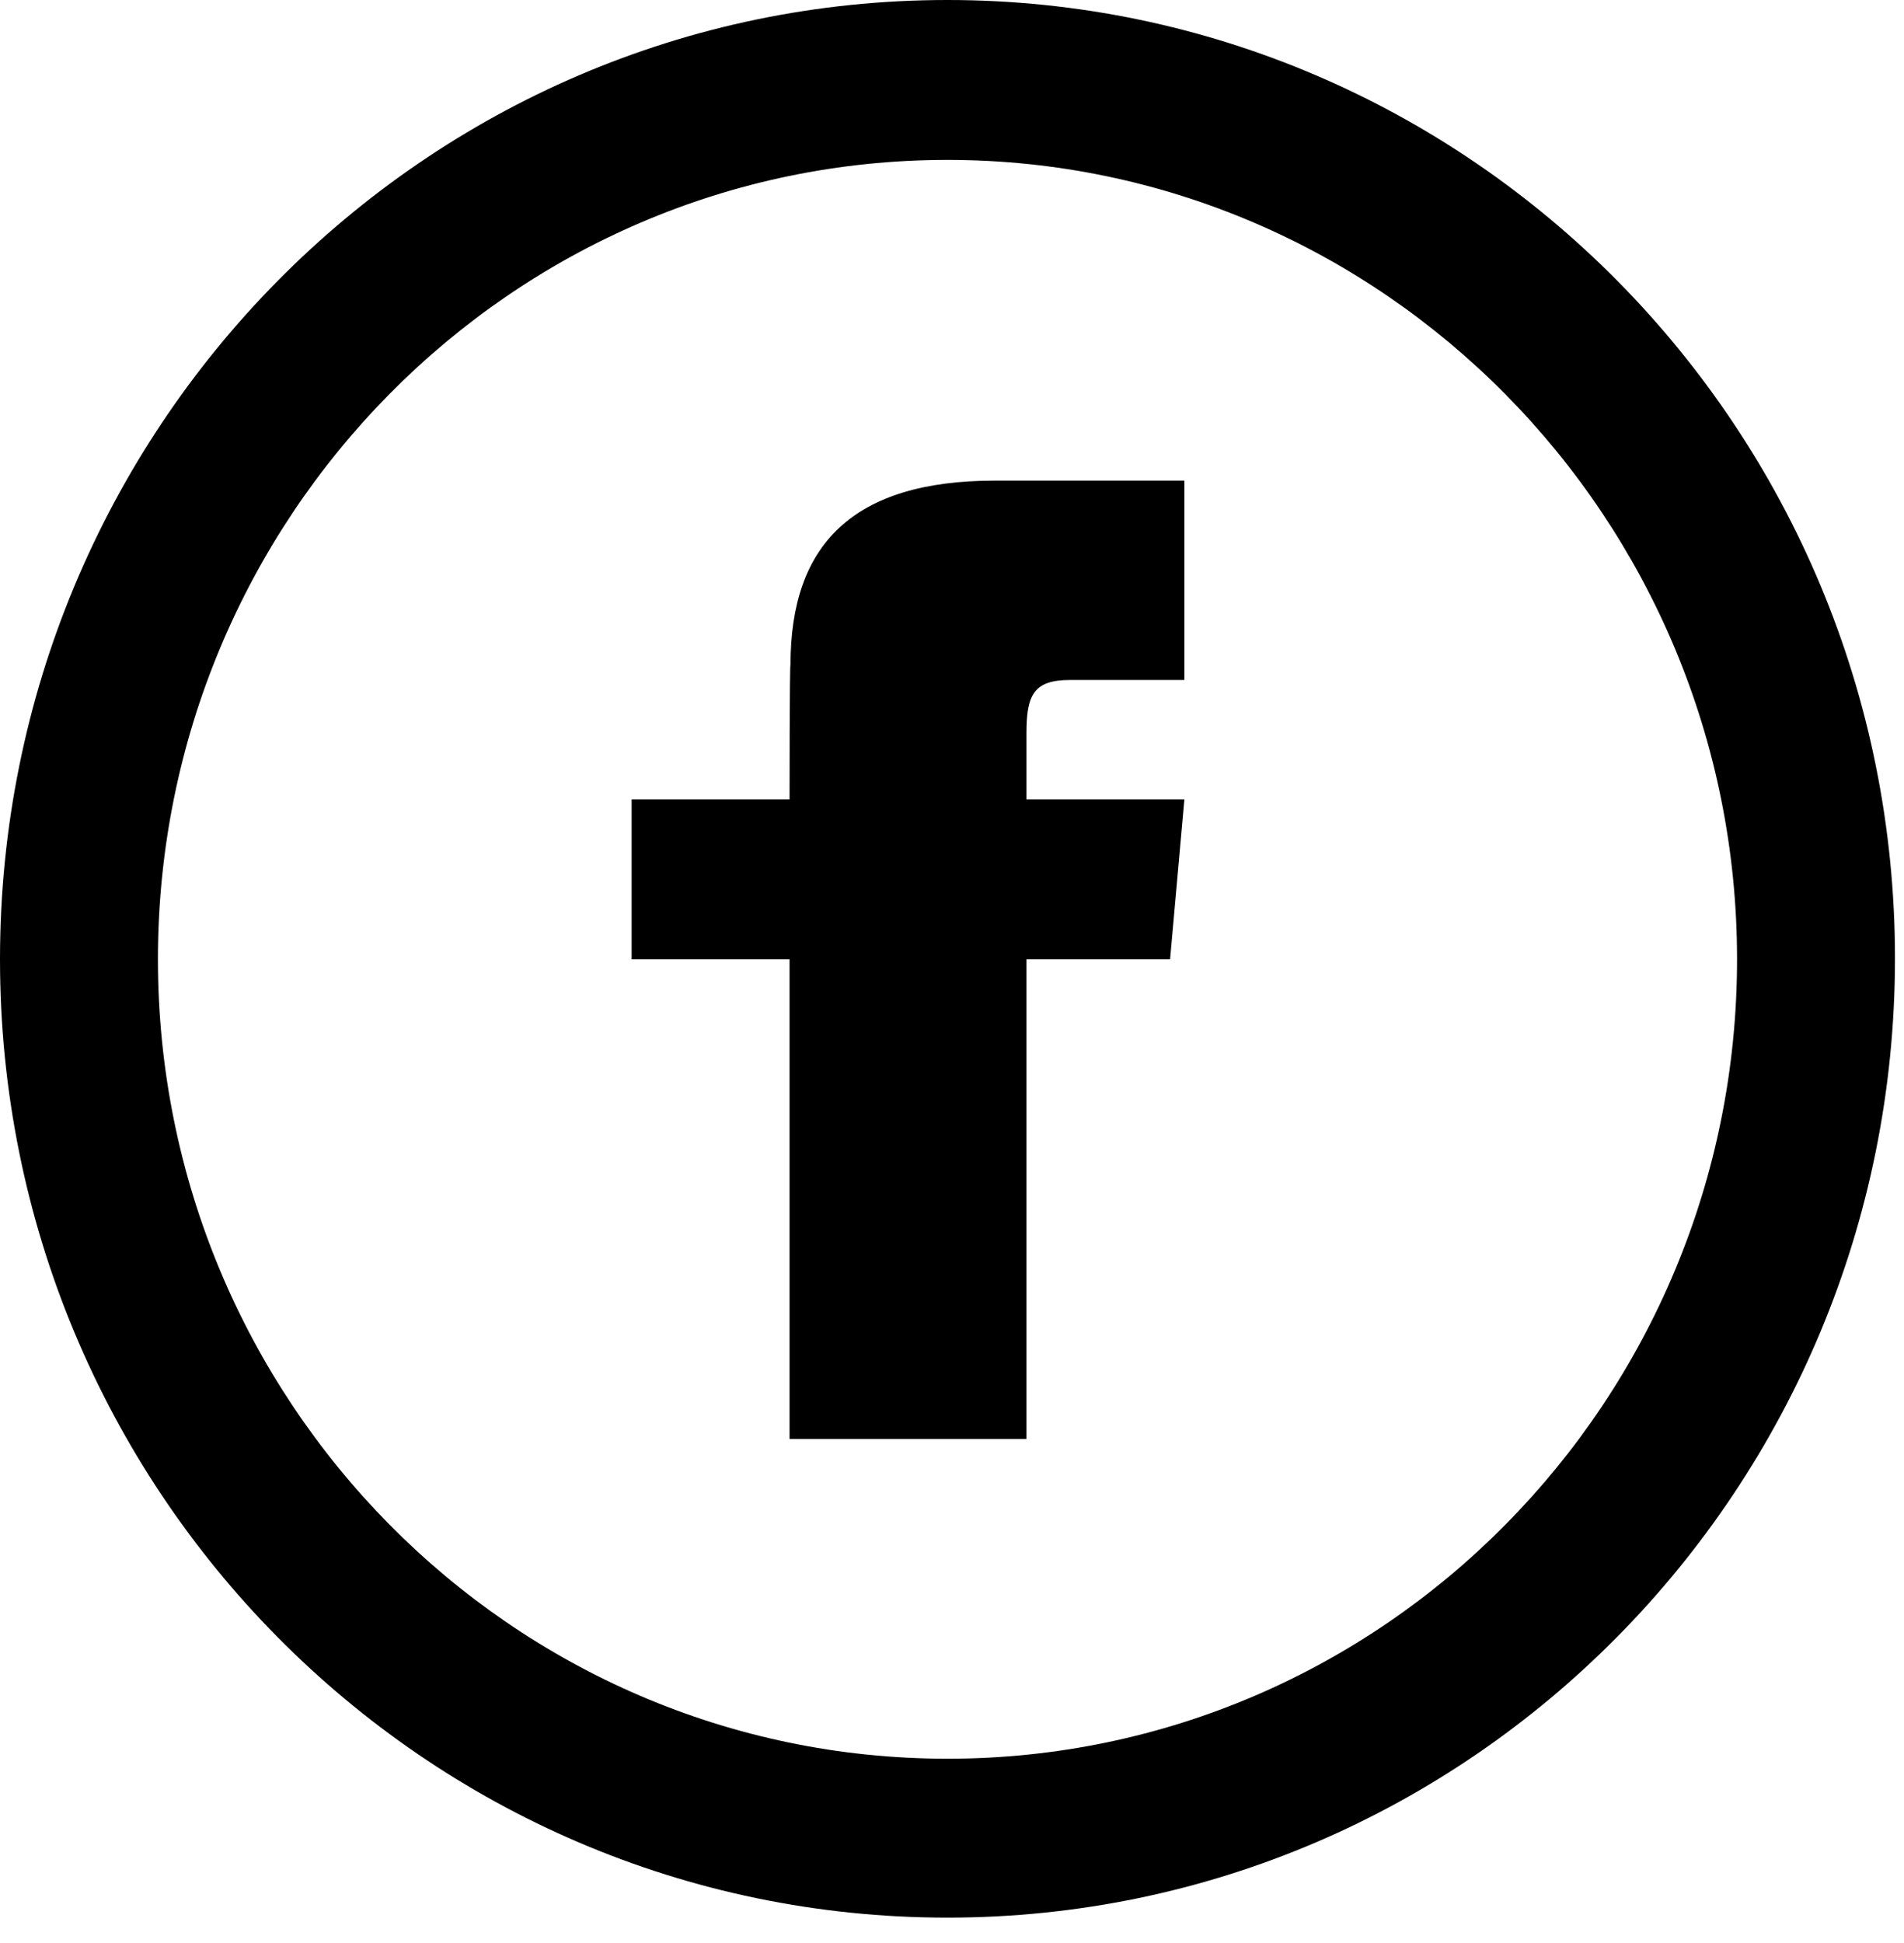 <svg width="50" height="51" viewBox="0 0 50 51" fill="none" xmlns="http://www.w3.org/2000/svg">
<path id="fb-icon" d="M24.881 4.197C36.298 4.197 45.616 13.601 45.616 25.18C45.616 36.759 36.323 46.163 24.881 46.163C13.44 46.163 4.147 36.759 4.147 25.18C4.147 13.601 13.44 4.197 24.881 4.197ZM24.881 0C11.142 0 0 11.275 0 25.18C0 39.084 11.142 50.334 24.881 50.334C38.621 50.334 49.763 39.059 49.763 25.155C49.763 11.25 38.596 0 24.881 0ZM20.734 20.983H16.587V25.18H20.734V37.77H26.955V25.18H30.727L31.102 20.983H26.955V19.239C26.955 18.228 27.155 17.848 28.104 17.848H31.102V12.615H26.13C22.408 12.615 20.759 14.284 20.759 17.444C20.734 17.419 20.734 20.983 20.734 20.983Z" fill="black"/>
</svg>
